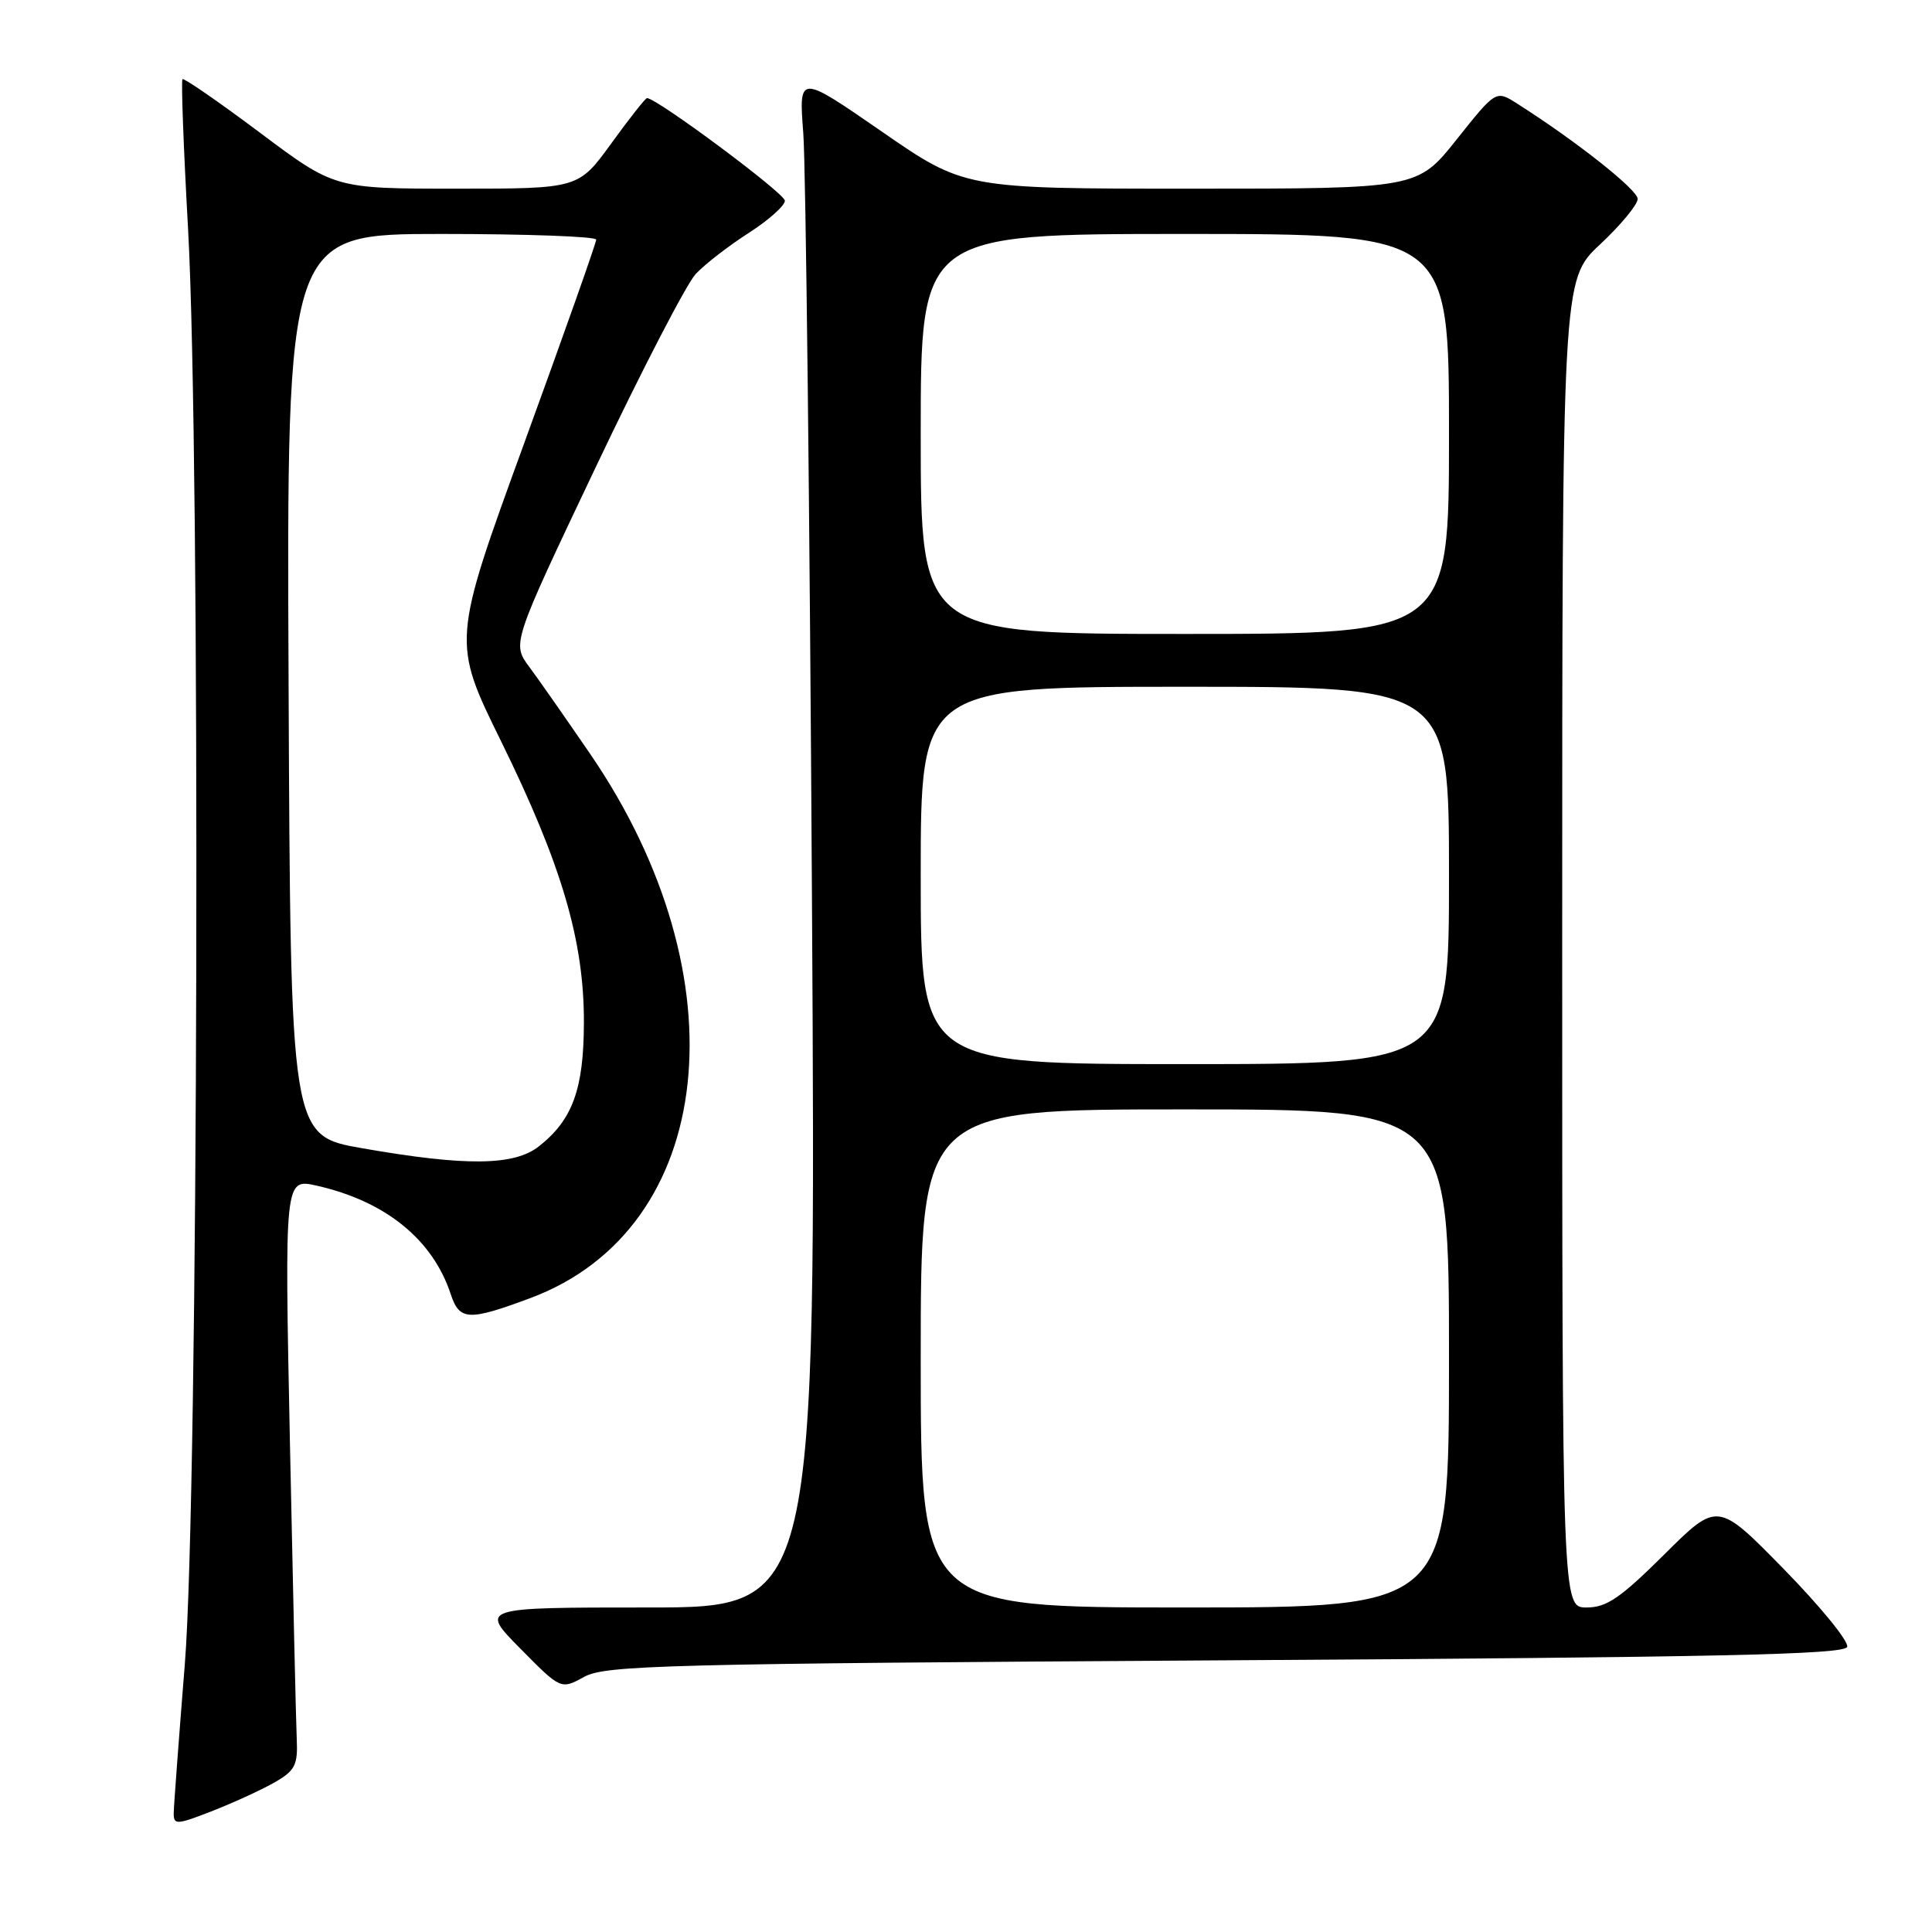 <?xml version="1.0" encoding="UTF-8" standalone="no"?>
<!DOCTYPE svg PUBLIC "-//W3C//DTD SVG 1.1//EN" "http://www.w3.org/Graphics/SVG/1.1/DTD/svg11.dtd" >
<svg xmlns="http://www.w3.org/2000/svg" xmlns:xlink="http://www.w3.org/1999/xlink" version="1.1" viewBox="0 0 256 256">
 <g >
 <path fill="currentColor"
d=" M 36.50 236.11 C 39.10 234.60 39.48 233.83 39.32 230.43 C 39.22 228.27 38.82 210.67 38.42 191.32 C 37.70 156.15 37.70 156.15 41.94 157.10 C 51.06 159.15 57.34 164.23 59.73 171.50 C 60.89 175.00 62.09 175.06 70.31 171.99 C 94.89 162.79 98.53 129.62 78.23 99.94 C 75.05 95.30 71.42 90.10 70.15 88.39 C 67.83 85.28 67.83 85.28 78.91 61.96 C 85.00 49.13 90.98 37.59 92.19 36.30 C 93.40 35.01 96.55 32.57 99.19 30.88 C 101.84 29.18 104.00 27.25 104.00 26.60 C 104.00 25.62 87.03 13.00 85.73 13.00 C 85.52 13.00 83.39 15.70 81.00 19.00 C 76.65 25.00 76.65 25.00 60.50 25.00 C 44.34 25.00 44.34 25.00 34.43 17.57 C 28.98 13.49 24.36 10.30 24.18 10.49 C 23.99 10.68 24.32 19.61 24.92 30.33 C 26.59 60.45 26.29 198.26 24.49 220.50 C 23.70 230.40 23.03 239.28 23.02 240.24 C 23.00 241.84 23.39 241.82 28.25 239.92 C 31.14 238.78 34.85 237.07 36.50 236.11 Z  M 162.42 220.00 C 227.82 219.60 244.42 219.24 244.76 218.22 C 245.00 217.51 241.23 212.89 236.39 207.94 C 227.59 198.95 227.59 198.95 220.52 205.98 C 214.70 211.76 212.88 213.00 210.23 213.00 C 207.00 213.00 207.00 213.00 207.00 125.04 C 207.00 37.08 207.00 37.08 212.00 32.40 C 214.75 29.83 217.00 27.11 217.00 26.36 C 217.00 25.14 208.81 18.67 201.02 13.72 C 198.22 11.94 198.22 11.94 193.02 18.47 C 187.83 25.00 187.83 25.00 157.81 25.00 C 127.78 25.00 127.78 25.00 116.81 17.41 C 105.84 9.83 105.84 9.83 106.44 17.66 C 106.77 21.97 107.29 67.69 107.59 119.25 C 108.14 213.00 108.14 213.00 85.86 213.00 C 63.57 213.00 63.57 213.00 68.94 218.44 C 74.32 223.89 74.32 223.89 77.41 222.19 C 80.22 220.65 87.92 220.45 162.42 220.00 Z  M 48.00 152.15 C 38.50 150.49 38.50 150.49 38.24 90.74 C 37.98 31.00 37.98 31.00 58.49 31.00 C 69.77 31.00 79.00 31.34 79.00 31.75 C 79.01 32.16 74.71 44.31 69.45 58.75 C 59.89 85.00 59.89 85.00 66.41 98.25 C 74.43 114.58 77.40 124.66 77.37 135.50 C 77.35 144.32 75.87 148.39 71.39 151.91 C 68.11 154.48 61.73 154.55 48.00 152.15 Z  M 122.00 180.00 C 122.00 147.00 122.00 147.00 157.00 147.00 C 192.00 147.00 192.00 147.00 192.00 180.00 C 192.00 213.00 192.00 213.00 157.00 213.00 C 122.00 213.00 122.00 213.00 122.00 180.00 Z  M 122.00 116.00 C 122.00 91.00 122.00 91.00 157.00 91.00 C 192.00 91.00 192.00 91.00 192.00 116.00 C 192.00 141.00 192.00 141.00 157.00 141.00 C 122.00 141.00 122.00 141.00 122.00 116.00 Z  M 122.00 57.50 C 122.00 31.00 122.00 31.00 157.00 31.00 C 192.00 31.00 192.00 31.00 192.00 57.50 C 192.00 84.00 192.00 84.00 157.00 84.00 C 122.00 84.00 122.00 84.00 122.00 57.50 Z "/>
</g>
</svg>